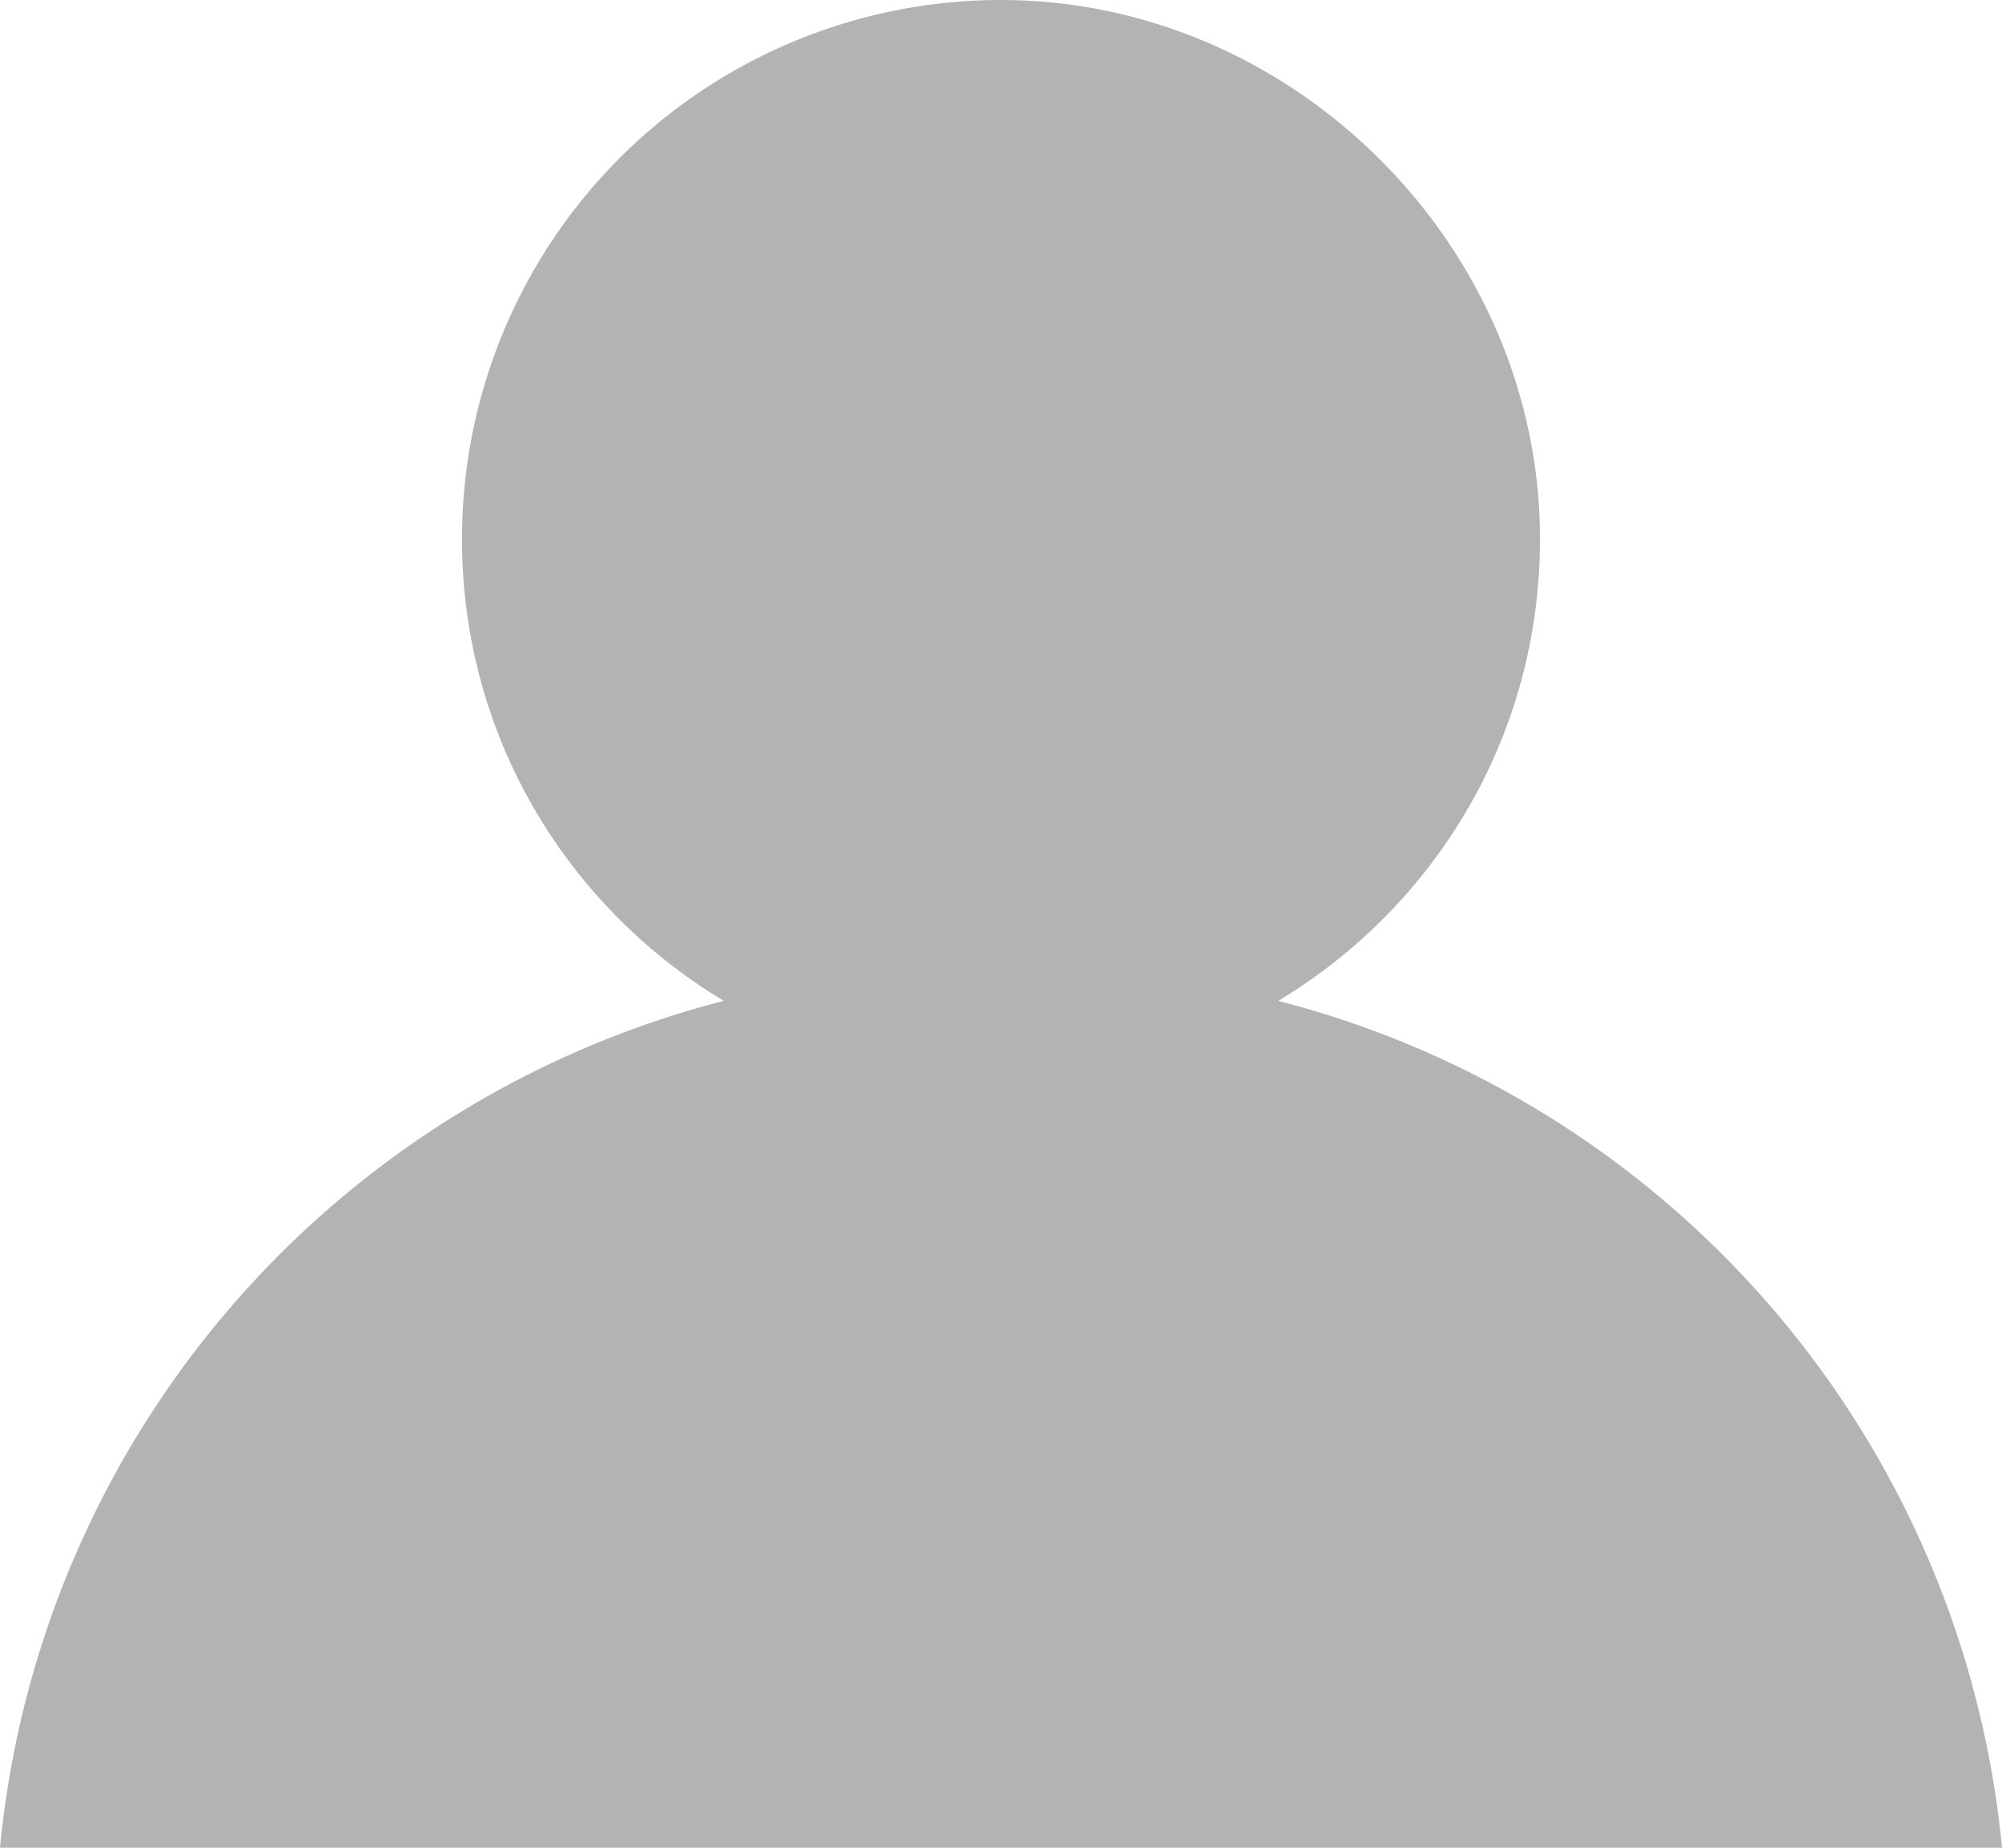 <svg xmlns="http://www.w3.org/2000/svg" width="13" height="12" fill="none" viewBox="0 0 13 12"><path fill="#B3B3B3" d="M0 12h13a6.3 6.3 0 0 0-4.7-5.5c1-.6 1.7-1.7 1.7-3C10 1.6 8.4 0 6.5 0A3.5 3.5 0 0 0 3 3.5c0 1.3.7 2.4 1.7 3A6.3 6.3 0 0 0 0 12Z"/></svg>